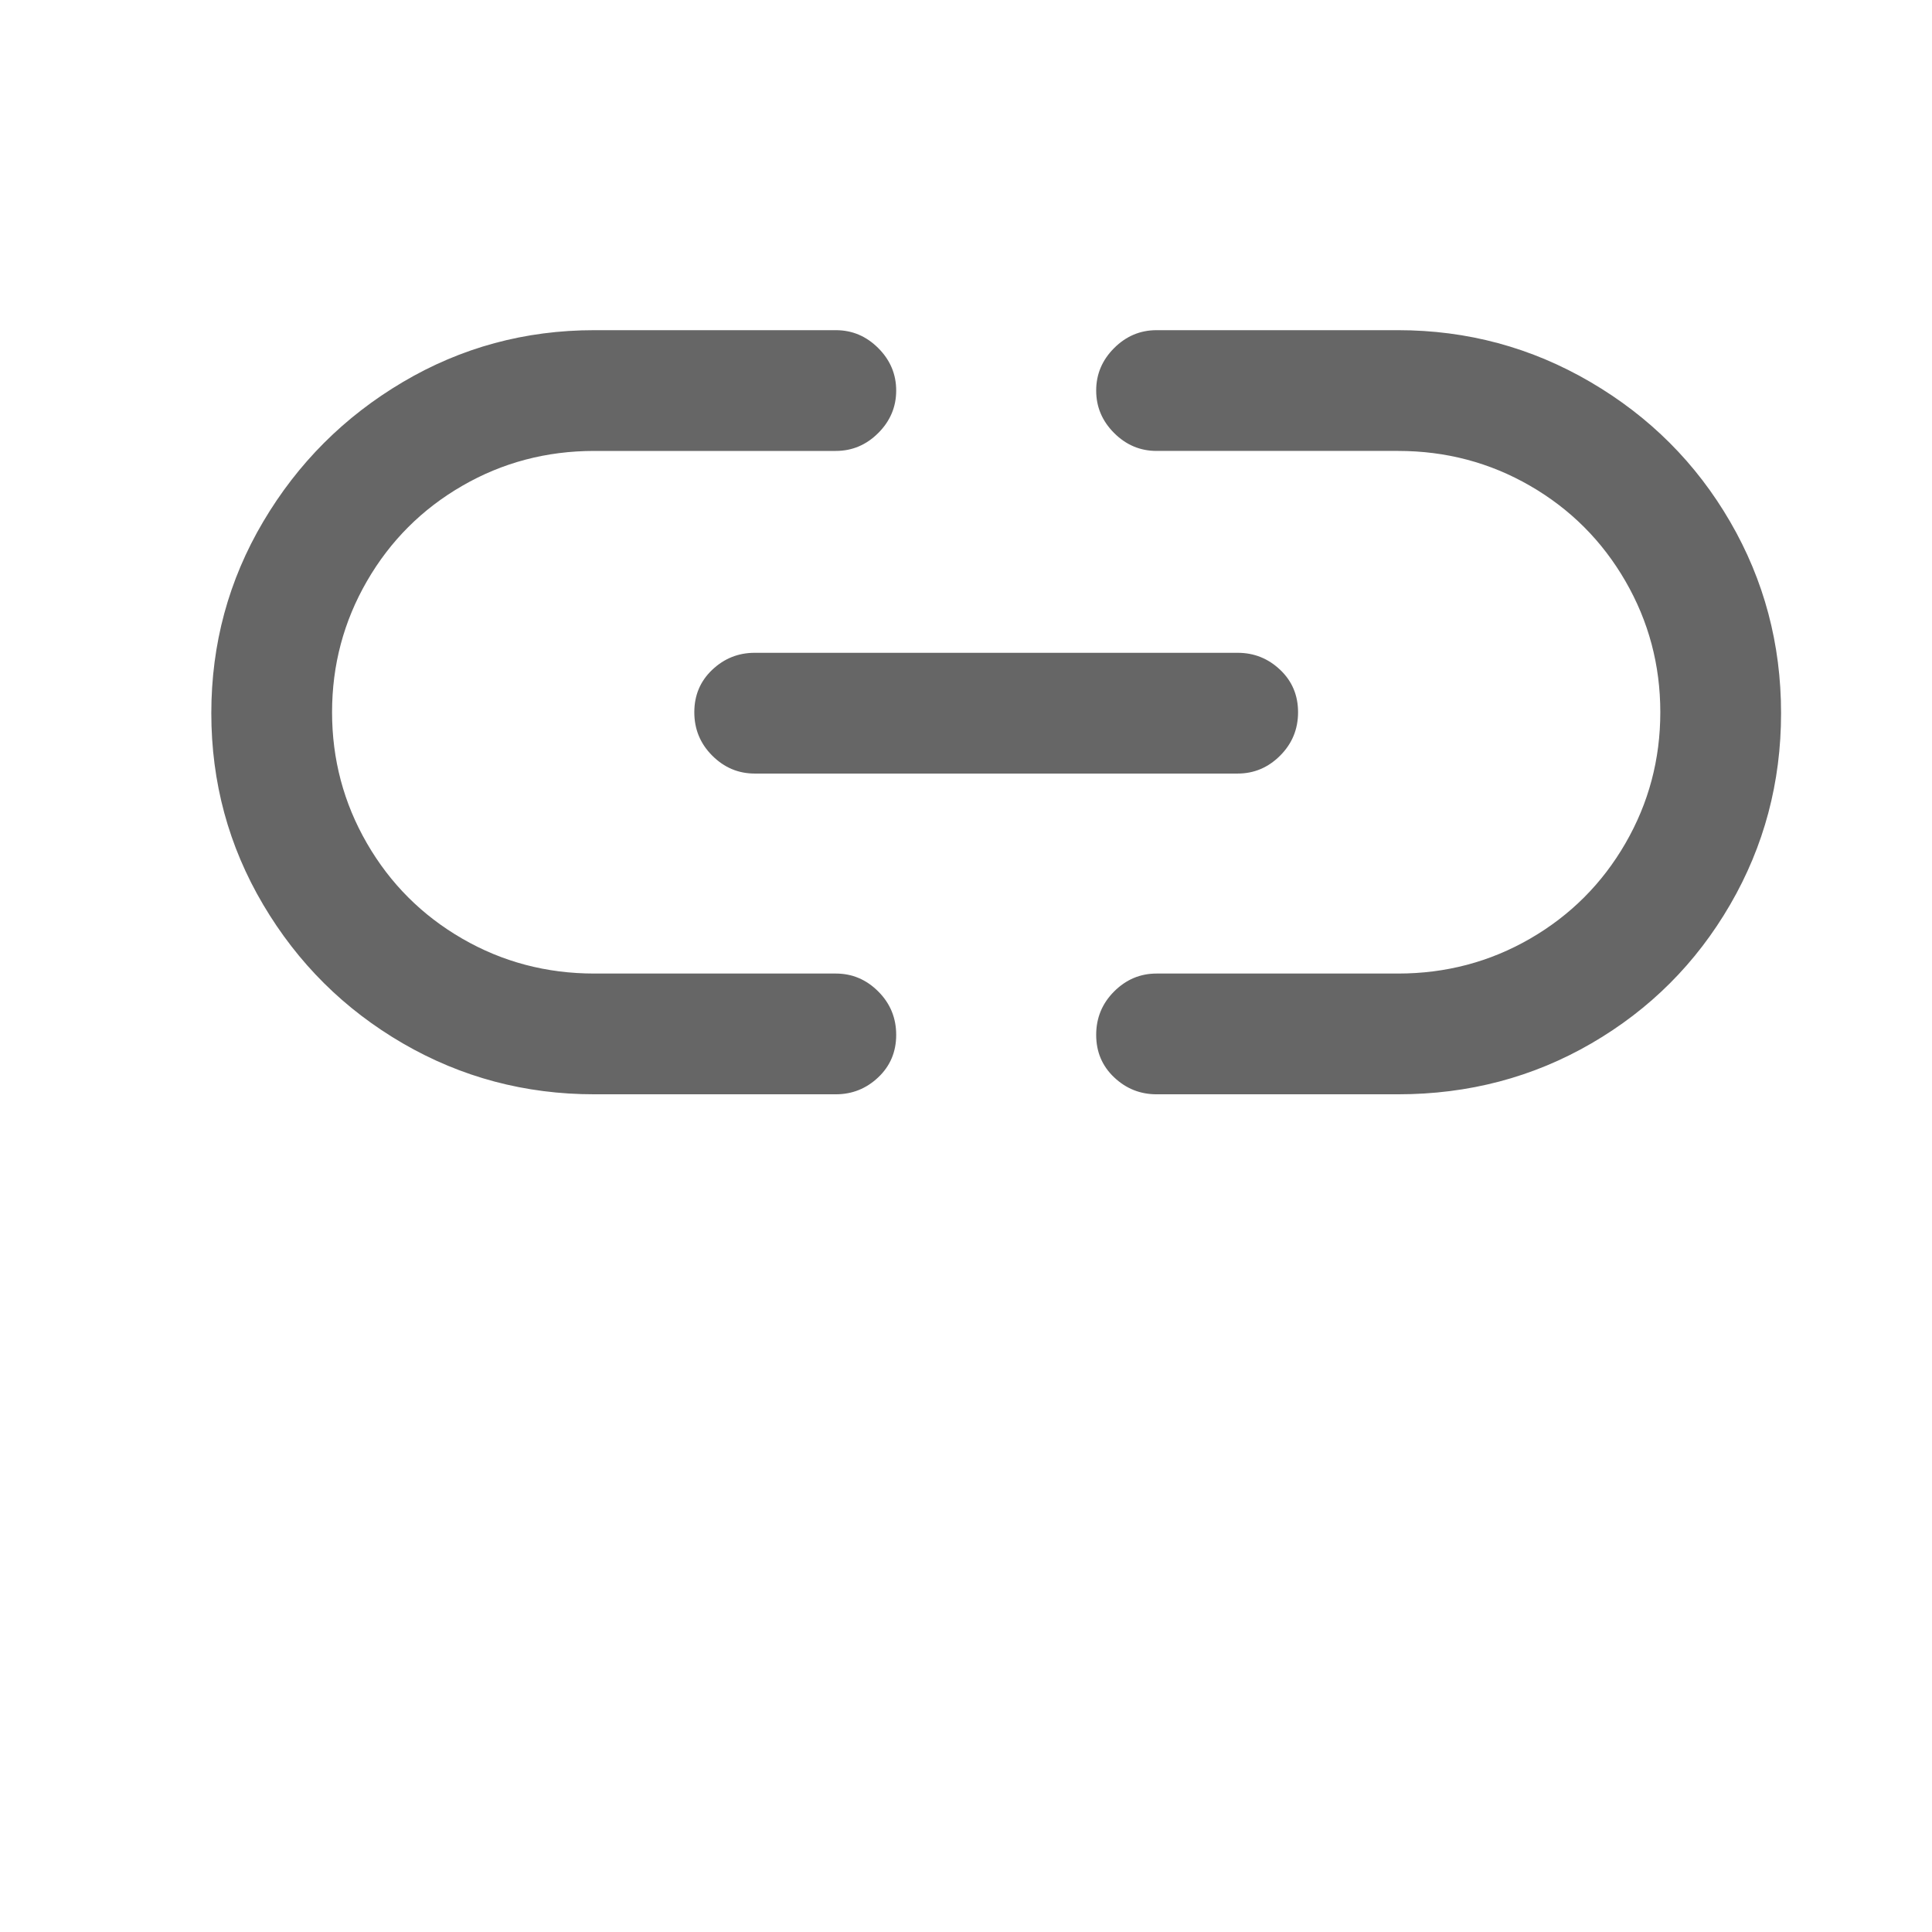 <?xml version="1.0" standalone="no"?><!DOCTYPE svg PUBLIC "-//W3C//DTD SVG 1.1//EN" "http://www.w3.org/Graphics/SVG/1.1/DTD/svg11.dtd"><svg class="icon" width="200px" height="200.00px" viewBox="0 0 1024 1024" version="1.1" xmlns="http://www.w3.org/2000/svg"><path d="M315 175q-55 0-101.5 27.5t-74 74Q112 323 112 378t27.5 101.5q27.5 46.5 74 73.5T315 580h128q13 0 22.5-9t9.5-22.5q0-13.5-9.5-23T443 516H315q-38 0-70-18.5T194.5 447Q176 415 176 377.5t18.5-69.5q18.5-32 50.5-50.5t70-18.5h128q13 0 22.5-9.5T475 207q0-13-9.5-22.5T443 175H315z m298 0q-13 0-22.5 9.5T581 207q0 13 9.5 22.5T613 239h128q38 0 70 18.5t50.5 50.5q18.5 32 18.5 69.5T861.5 447Q843 479 811 497.5T741 516H613q-13 0-22.5 9.5t-9.5 23q0 13.5 9.5 22.5t22.5 9h128q56 0 102.5-27t73.5-73.5Q944 433 944 378t-27-101.5q-27-46.5-74-74T741 175H613zM400 346q-13 0-22.5 9t-9.5 22.5q0 13.5 9.5 23T400 410h256q13 0 22.5-9.5t9.5-23q0-13.5-9.5-22.5t-22.5-9H400z" fill="#666666" /></svg>